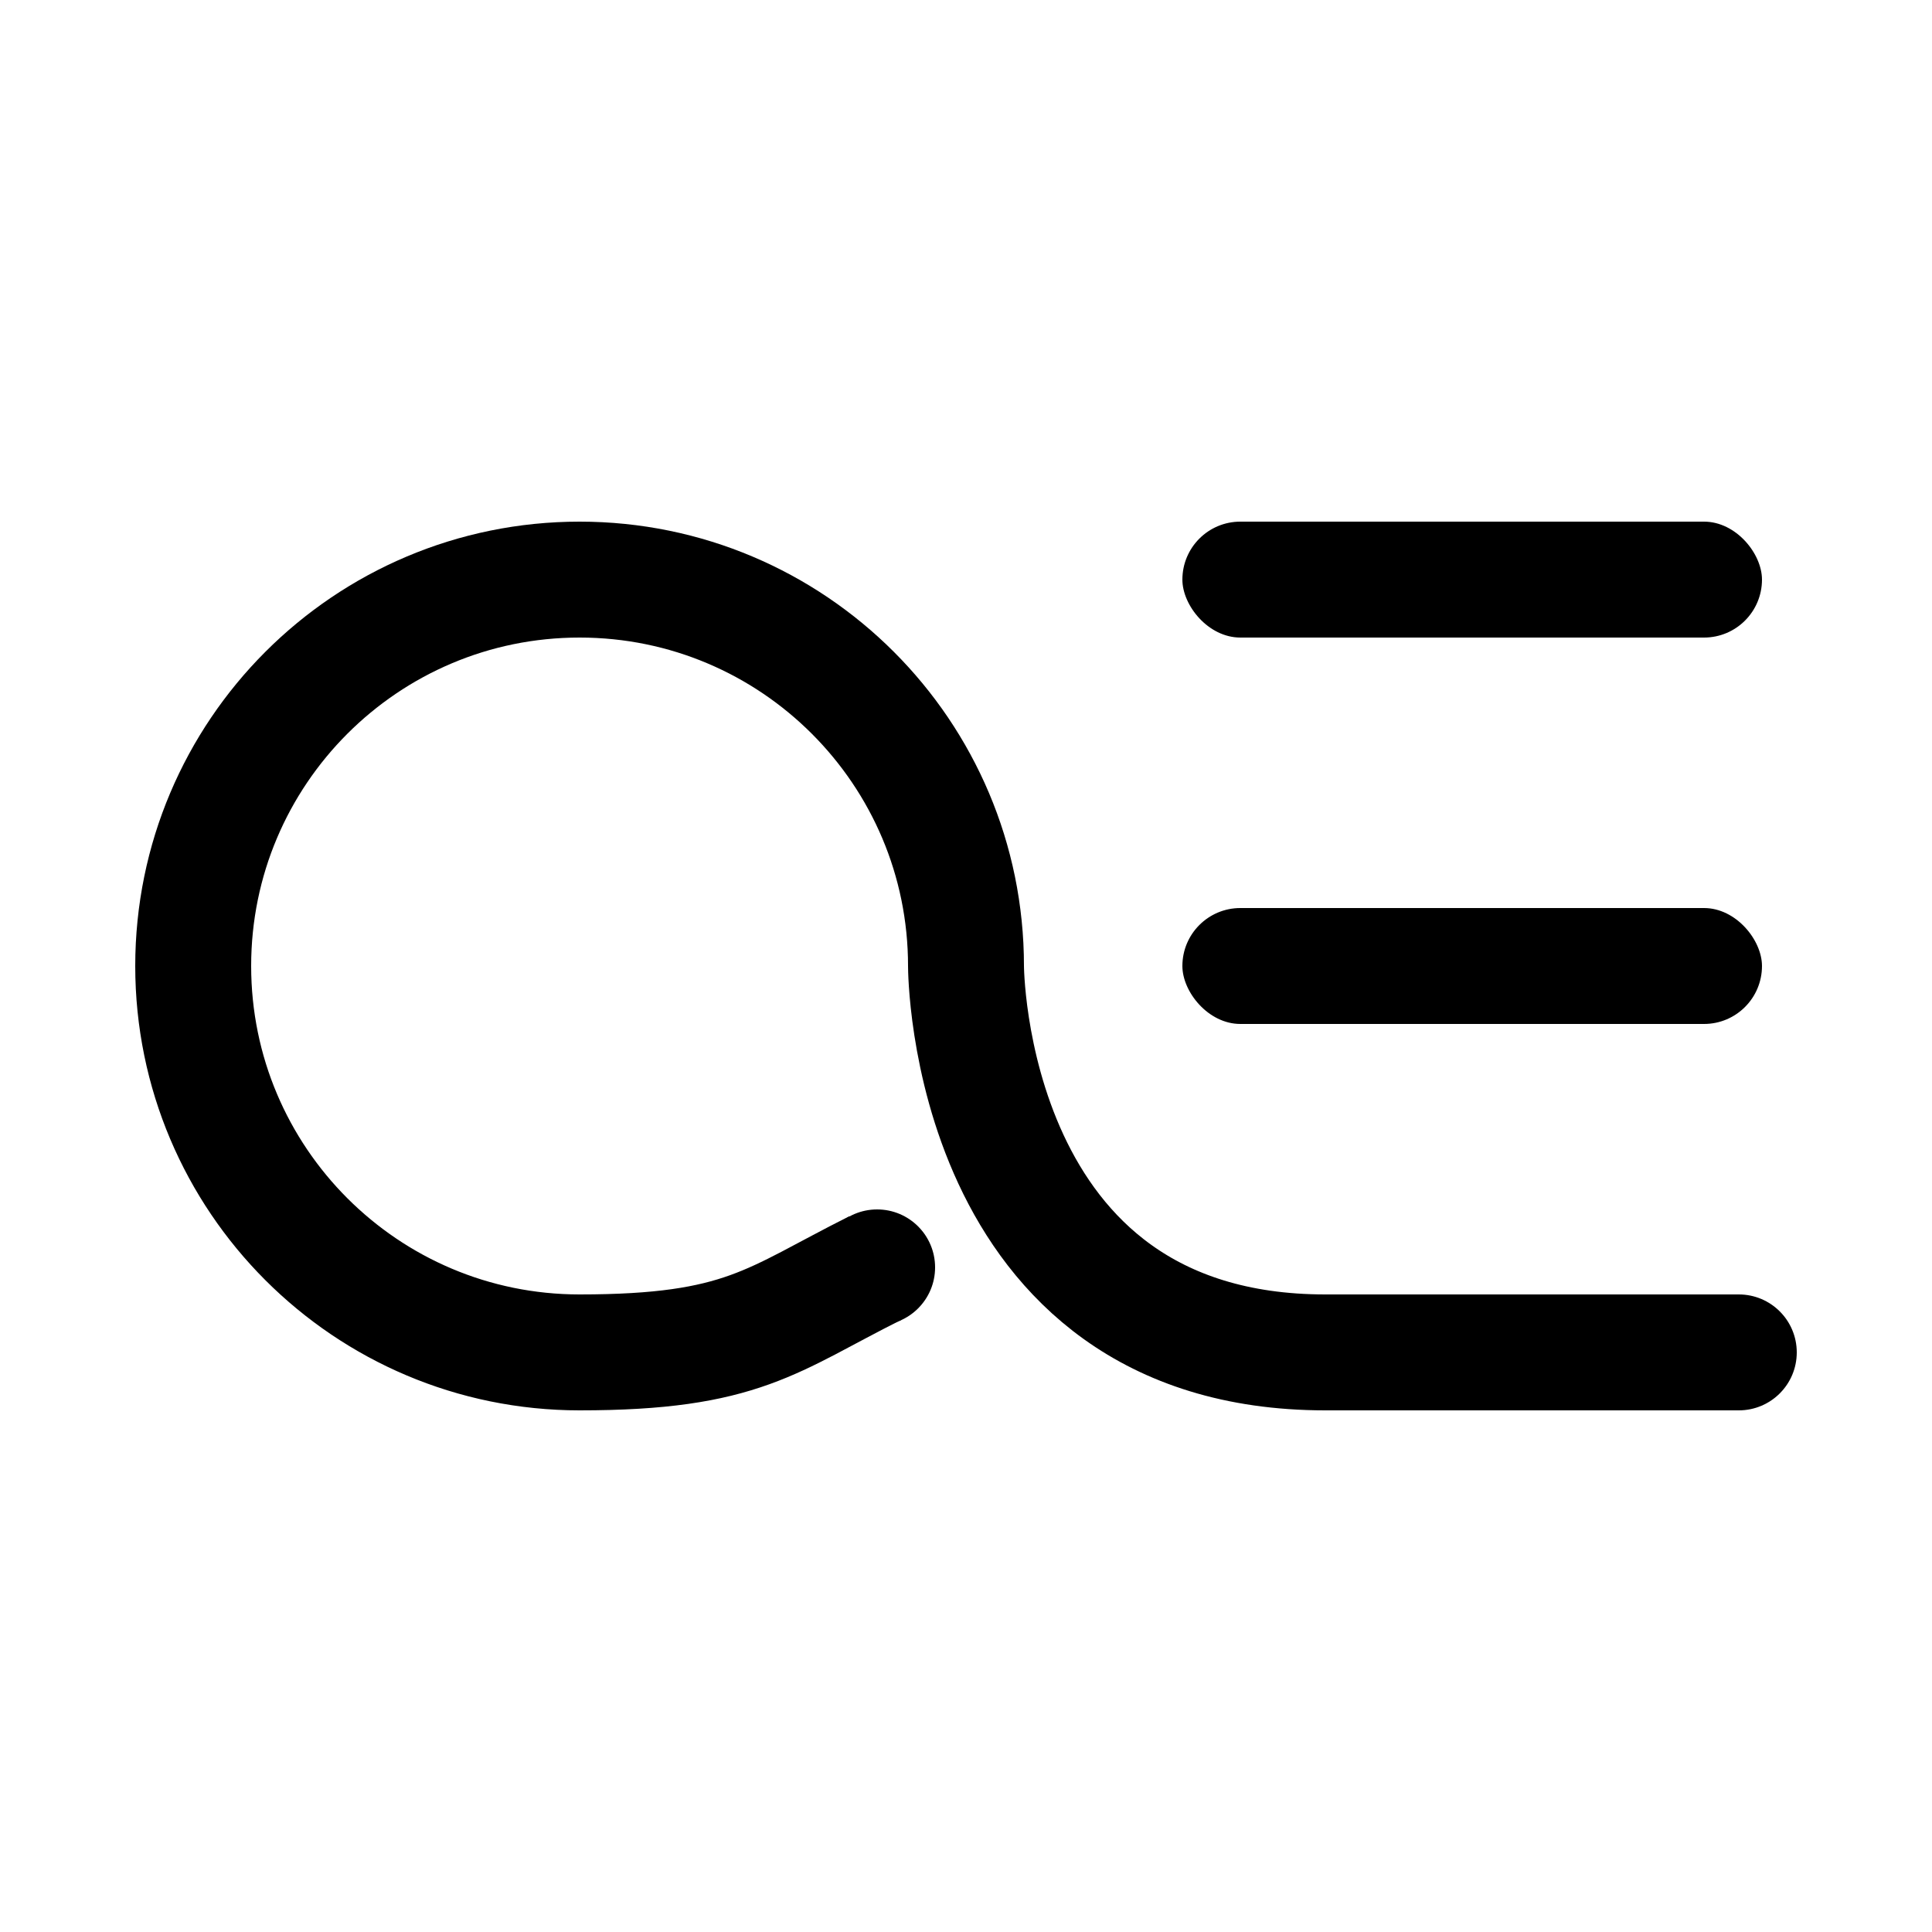 <svg width="500" height="500" viewBox="0 0 500 500" fill="none" xmlns="http://www.w3.org/2000/svg">
<path d="M450 350C450 350 385.5 350 343 350C250 350 250 250 250 250C250 194.772 205.228 150 150 150C94.772 150 50 194.772 50 250C50 305.228 94.772 350 150 350C192.212 350 199.676 341.626 226.5 328.188" stroke="black" stroke-width="30"/>
<rect x="306" y="135" width="150" height="30" rx="15" fill="black"/>
<rect x="306" y="235" width="150" height="30" rx="15" fill="black"/>
<circle cx="450" cy="350" r="15" fill="black"/>
<circle cx="227" cy="328" r="15" fill="black"/>
</svg>
